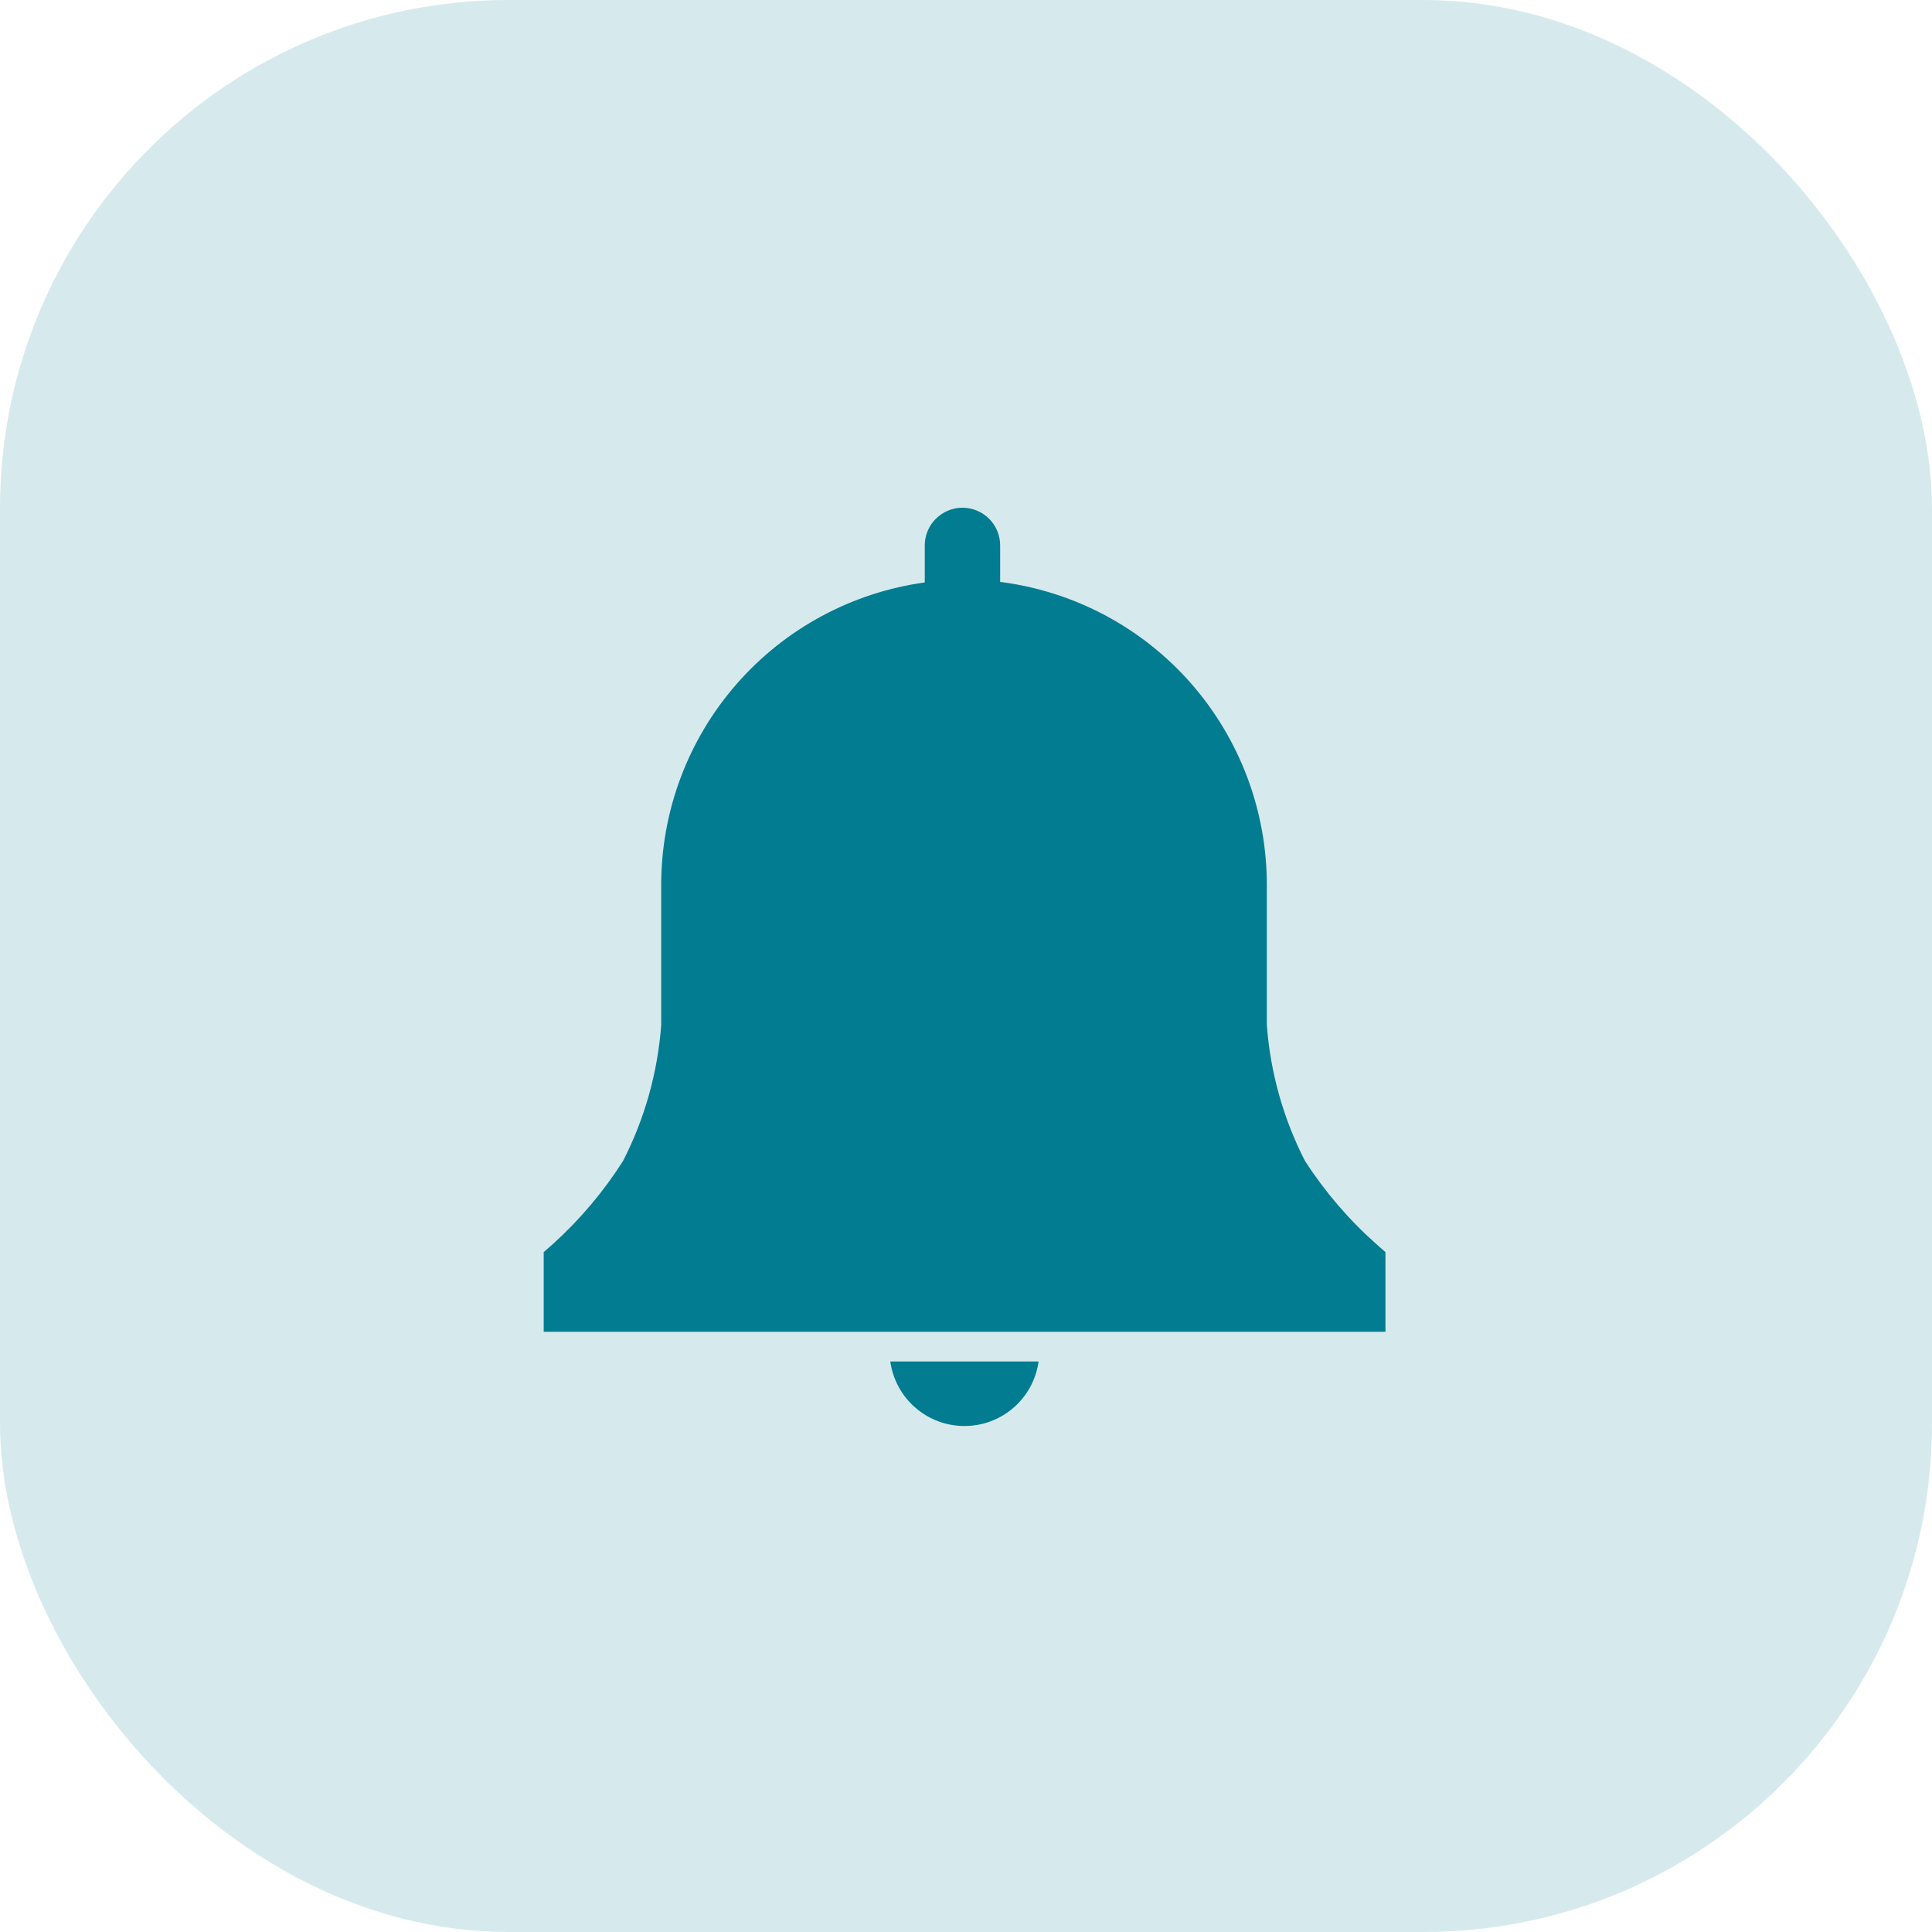 <svg width="38" height="38" viewBox="0 0 38 38" fill="none" xmlns="http://www.w3.org/2000/svg">
<rect width="38" height="38" rx="10" fill="#76B8C3" fill-opacity="0.3"/>
<g clip-path="url(#clip0_905_1247)">
<path d="M27.25 24.628L27.061 24.461C26.525 23.984 26.056 23.436 25.667 22.834C25.241 22.002 24.986 21.093 24.917 20.161V17.417C24.92 15.953 24.389 14.539 23.424 13.439C22.458 12.339 21.124 11.63 19.672 11.445V10.728C19.672 10.531 19.594 10.343 19.455 10.204C19.316 10.065 19.127 9.986 18.93 9.986C18.734 9.986 18.545 10.065 18.406 10.204C18.267 10.343 18.189 10.531 18.189 10.728V11.456C16.75 11.655 15.432 12.368 14.479 13.464C13.526 14.56 13.002 15.964 13.005 17.417V20.161C12.936 21.093 12.681 22.002 12.255 22.834C11.873 23.435 11.411 23.982 10.883 24.461L10.694 24.628V26.195H27.25V24.628Z" fill="#027C90"/>
<path d="M17.511 26.778C17.56 27.13 17.734 27.453 18.003 27.686C18.271 27.92 18.614 28.048 18.97 28.048C19.325 28.048 19.669 27.92 19.937 27.686C20.205 27.453 20.379 27.13 20.428 26.778H17.511Z" fill="#027C90"/>
</g>
<defs>
<clipPath id="clip0_905_1247">
<rect width="20" height="20" fill="white" transform="translate(9 9)"/>
</clipPath>
</defs>
</svg>
